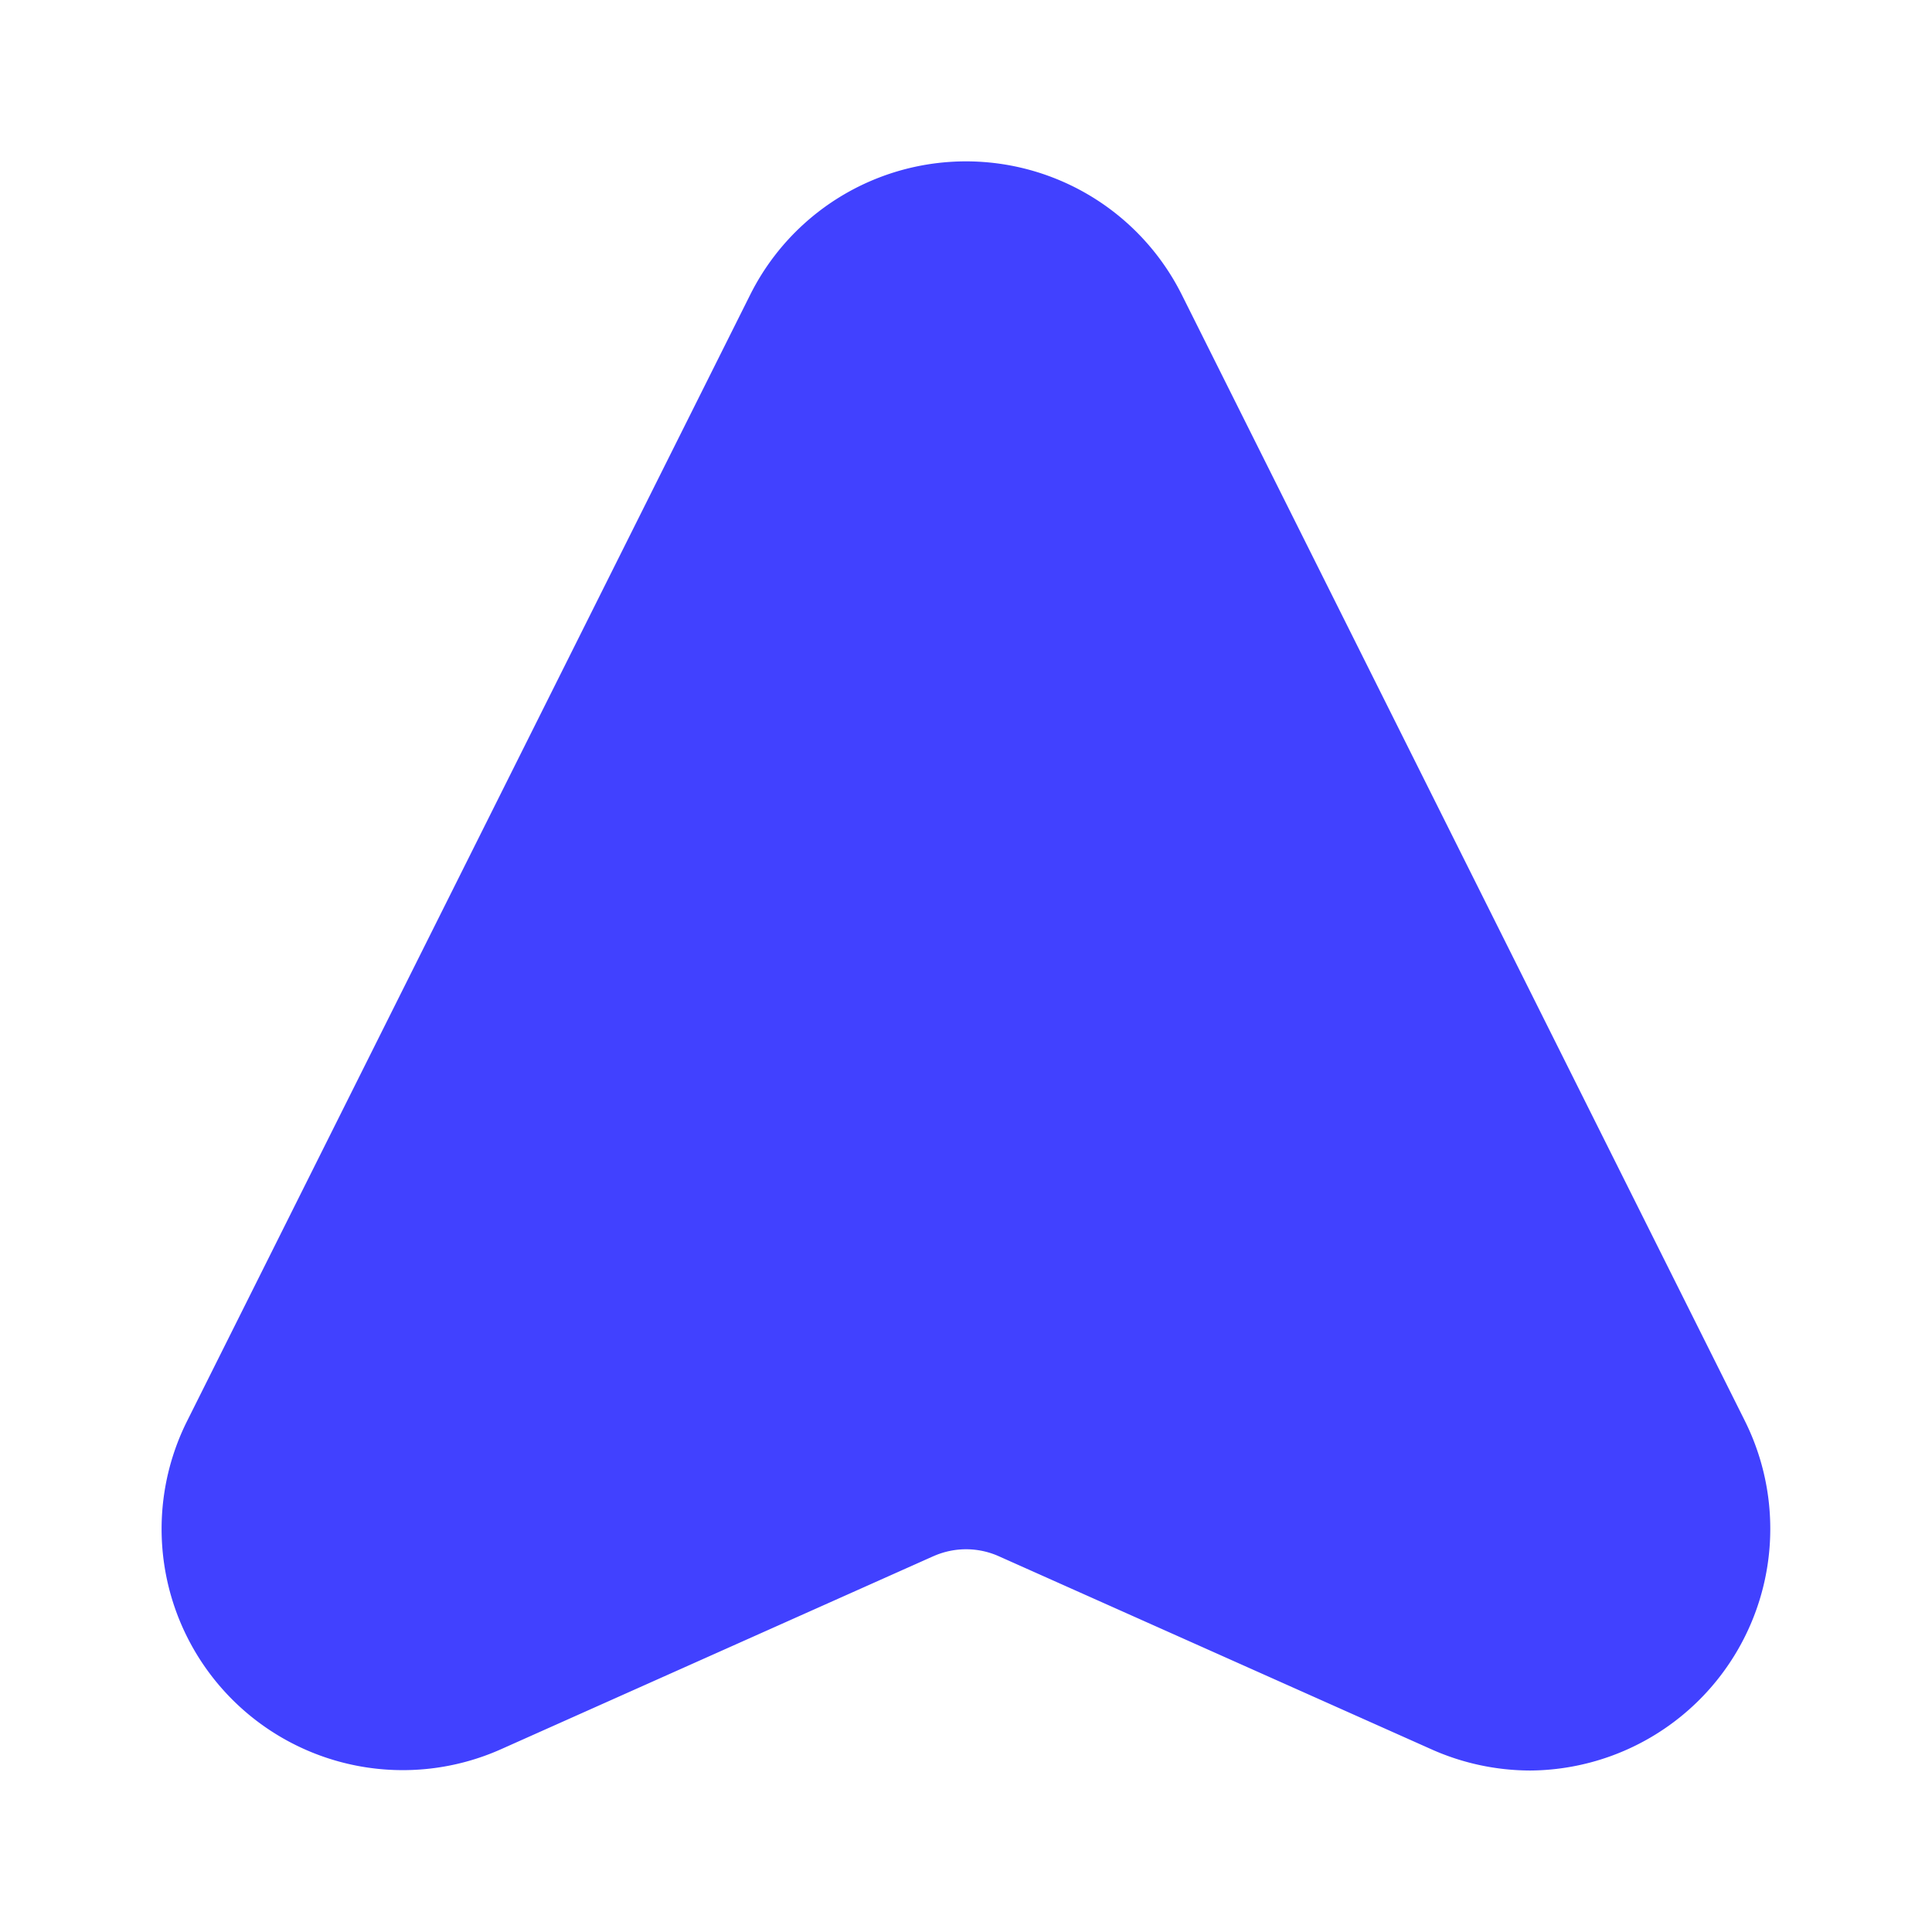 <svg xmlns="http://www.w3.org/2000/svg" viewBox="0 0 24 24"><path fill="#4141ff" d="M19.009,21.994a3.022,3.022,0,0,1-1.233-.266l-5.369-2.396a.996.996,0,0,0-.812,0h-.001L6.225,21.729a2.996,2.996,0,0,1-3.901-4.076L9.32,3.66a2.997,2.997,0,0,1,5.36,0l6.996,13.992a3.003,3.003,0,0,1-2.667,4.342Zm-7.822-3.574h0Z"/></svg>
